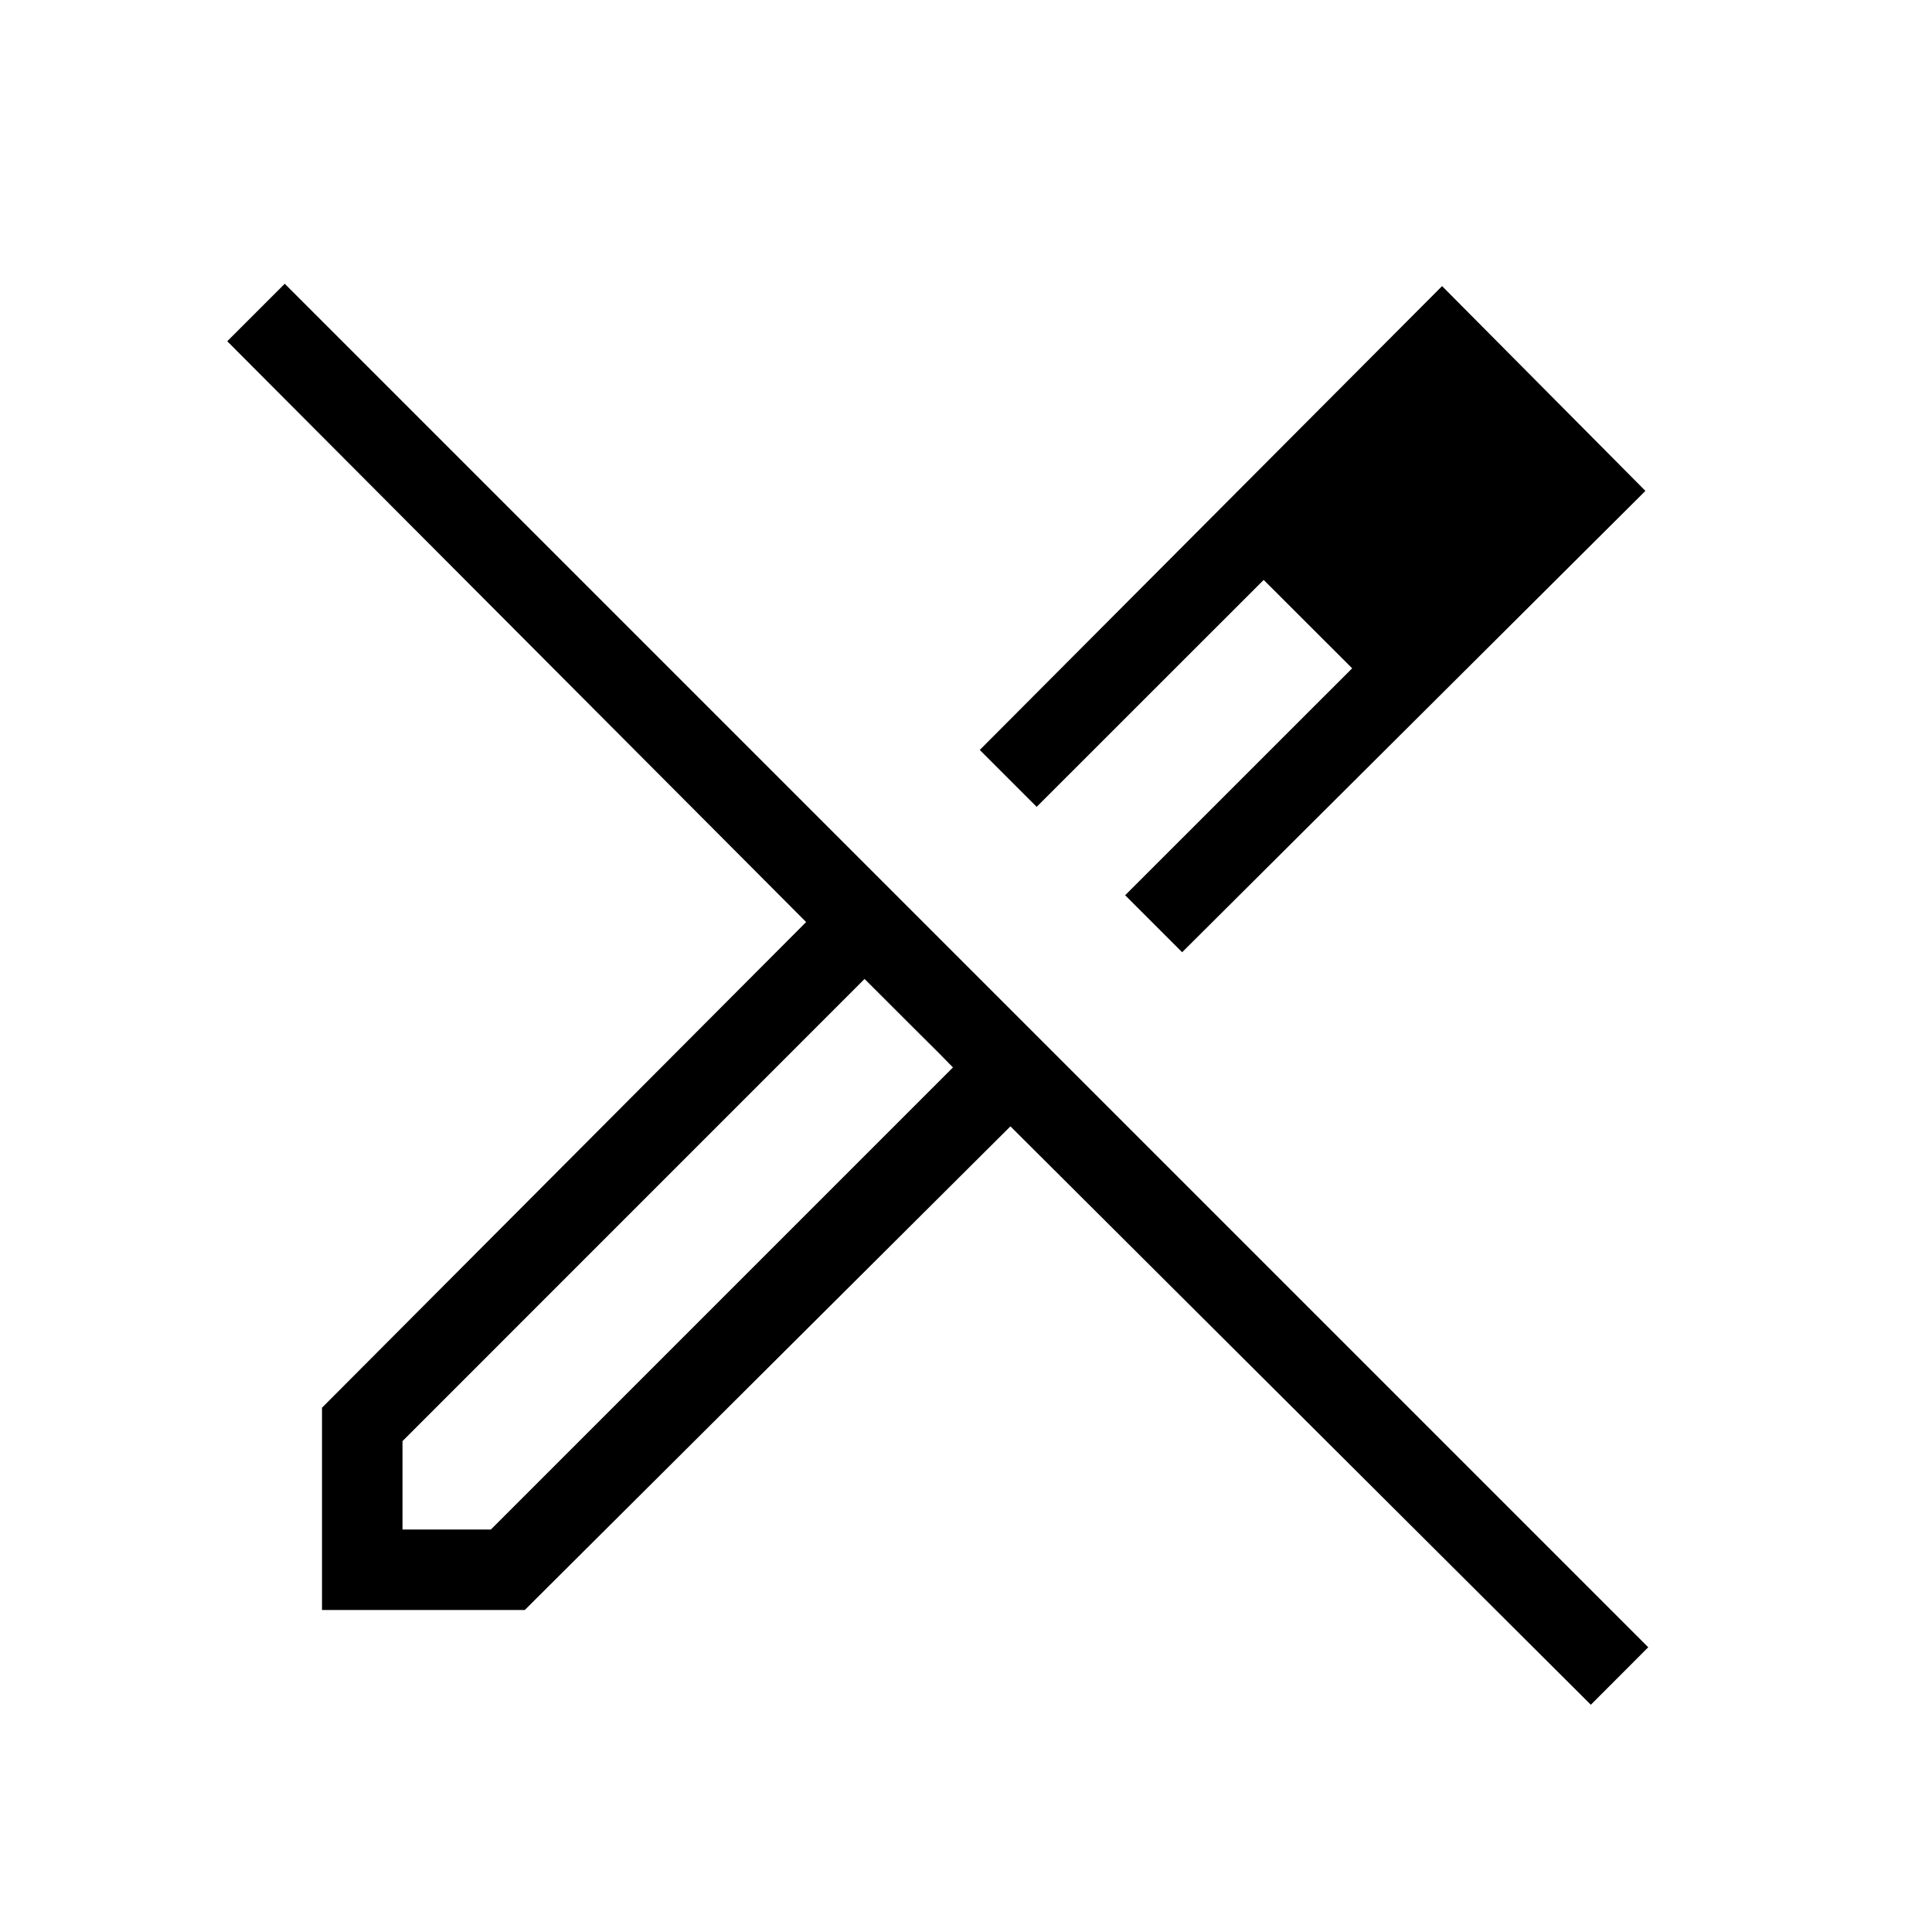 <svg xmlns="http://www.w3.org/2000/svg" width="3em" height="3em" viewBox="0 0 24 24"><path fill="currentColor" d="m14.685 11.829l-.708-.708l2.82-2.819l-1.099-1.098l-2.82 2.819l-.707-.707l5.743-5.762l2.526 2.544zM5 19h1.098l5.74-5.74l-.546-.552l-.552-.547L5 17.902zm14.762 2.177l-7.21-7.185L6.519 20H4v-2.513l6.014-6.033l-7.191-7.215l.714-.714l16.938 16.938zm-.743-15.085l-1.111-1.111zm-3.321 1.112l1.098 1.098zm-4.406 5.504l-.551-.546l1.098 1.097z"/></svg>